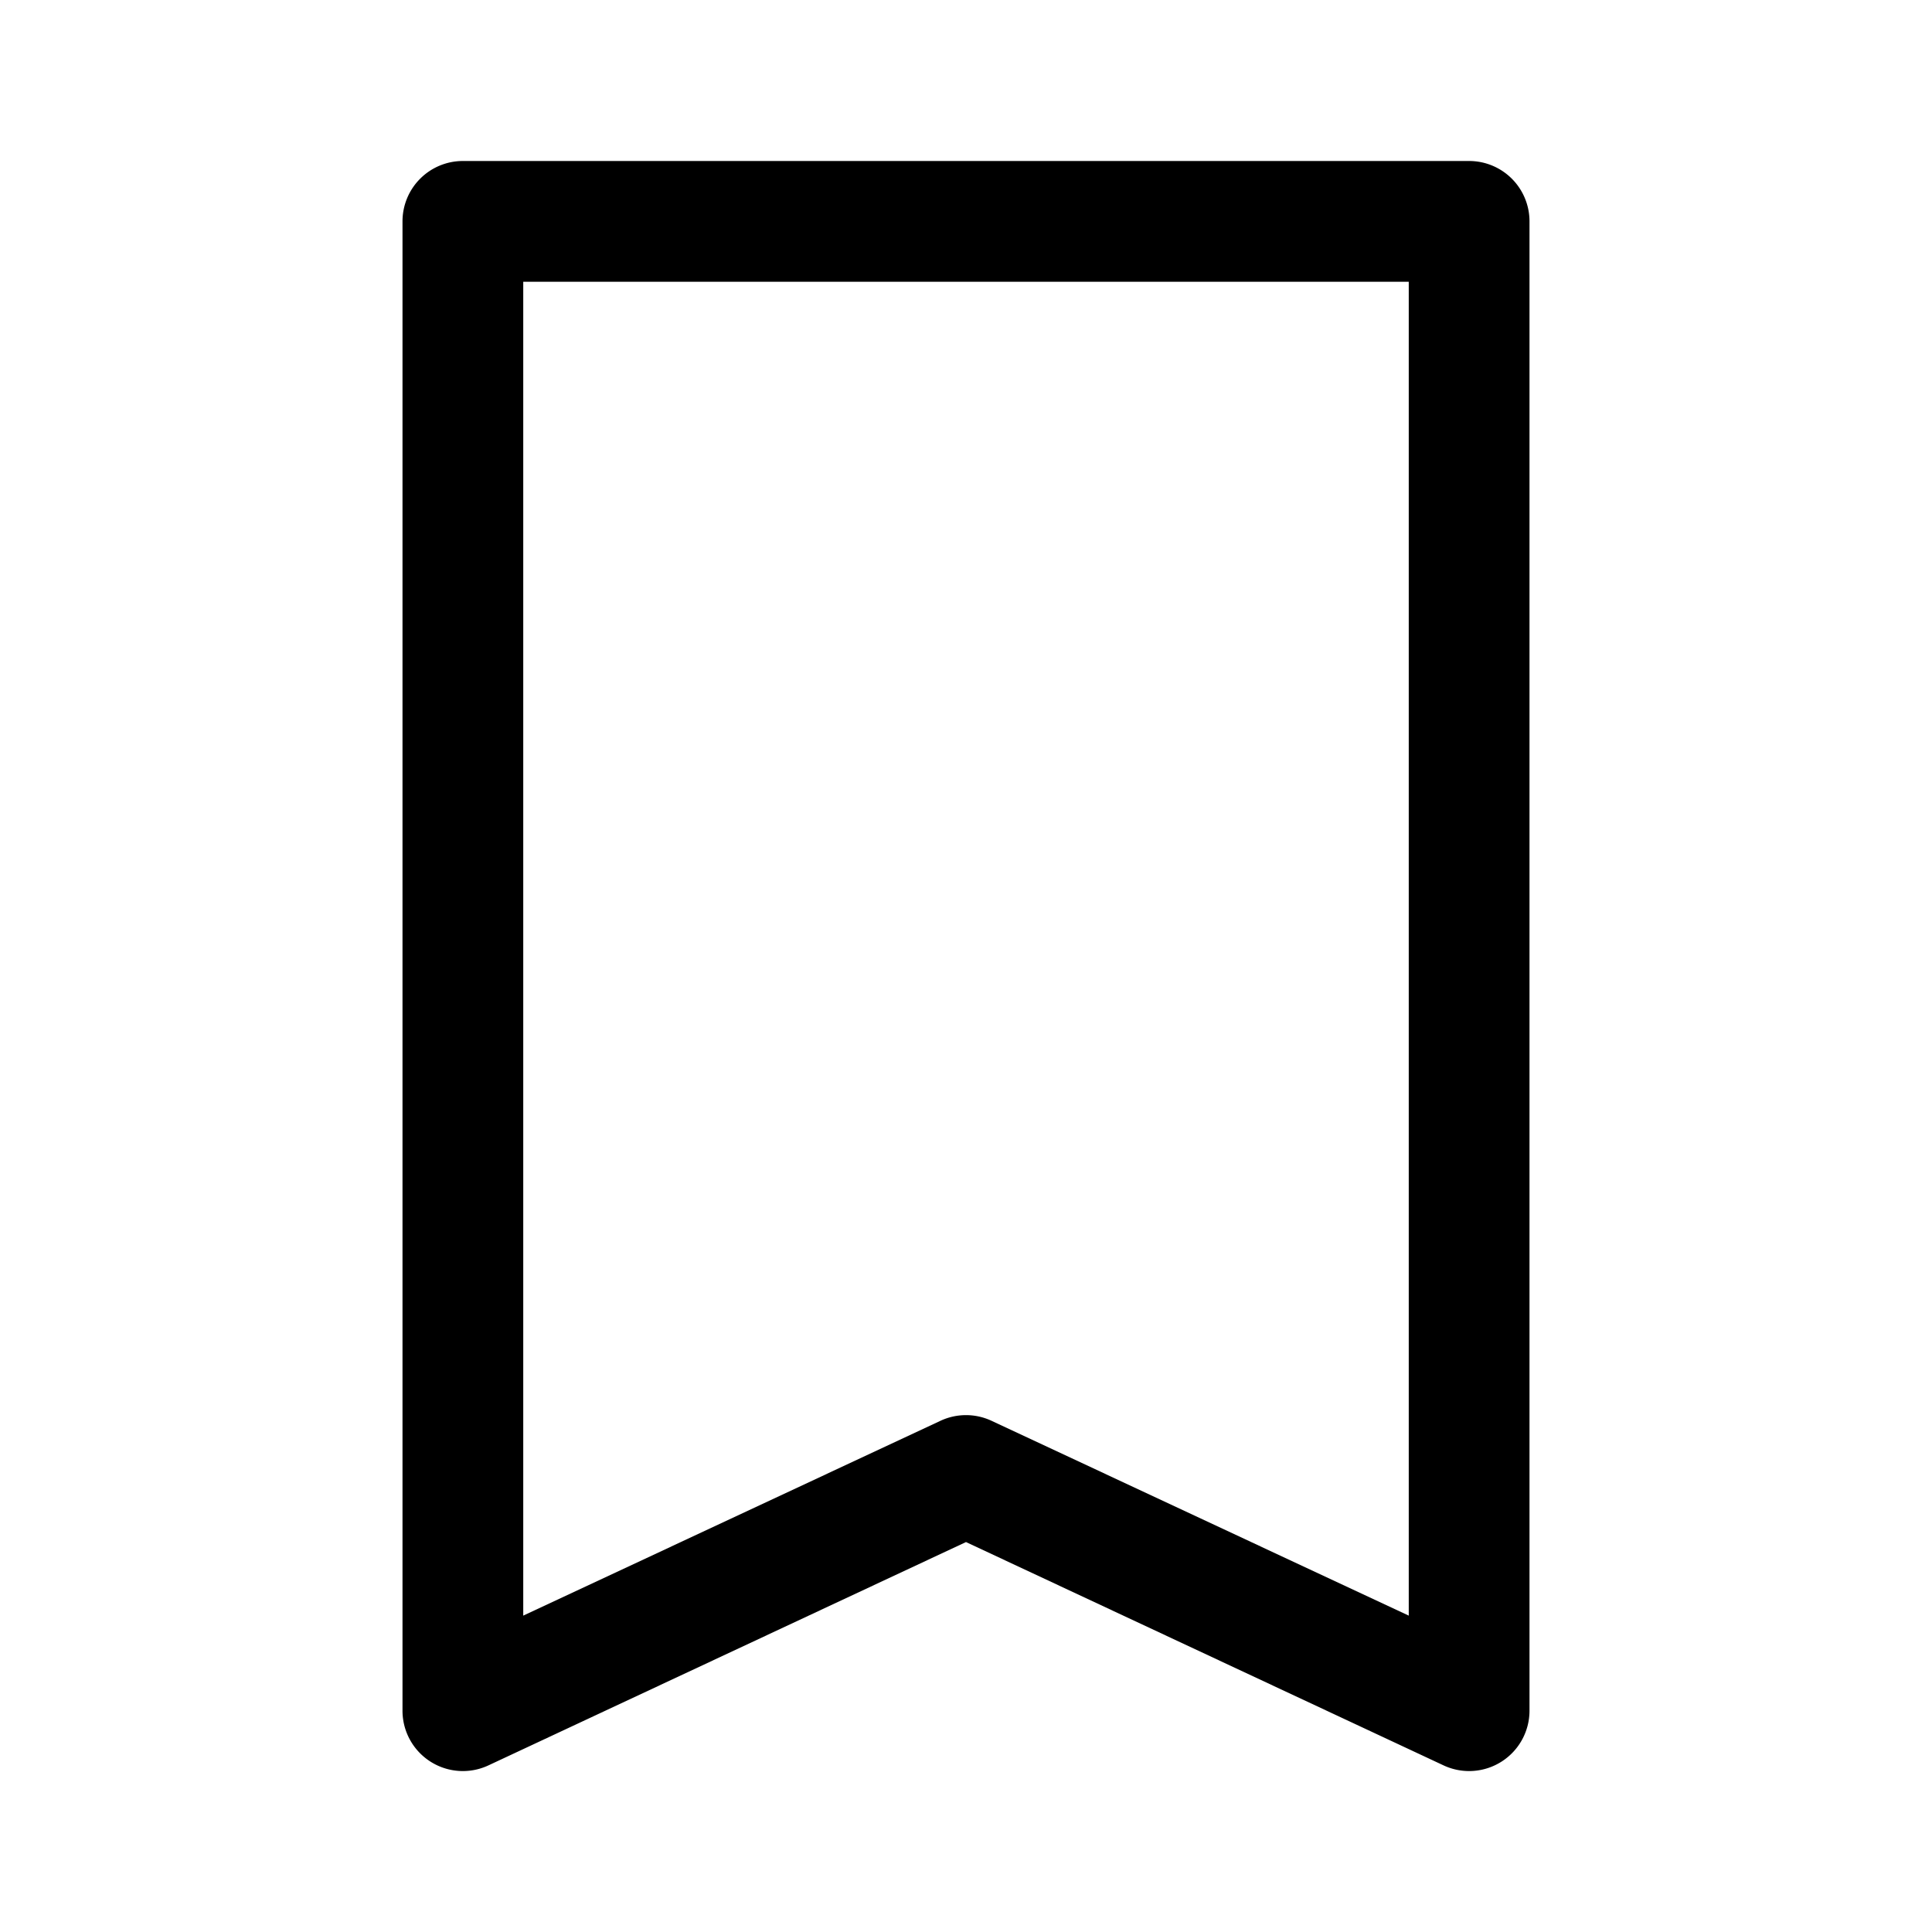 <svg xmlns="http://www.w3.org/2000/svg"  viewBox="0 0 24 24" width="24px" height="24px"><path d="M 5.75 2 A 0.75 0.75 0 0 0 5 2.75 L 5 21.25 A 0.75 0.75 0 0 0 6.068 21.93 L 12 19.156 L 17.932 21.93 A 0.75 0.75 0 0 0 19 21.25 L 19 2.75 A 0.75 0.75 0 0 0 18.25 2 L 5.75 2 z M 6.5 3.5 L 17.5 3.5 L 17.5 20.07 L 12.318 17.65 A 0.75 0.75 0 0 0 11.682 17.65 L 6.5 20.07 L 6.5 3.5 z"/></svg>